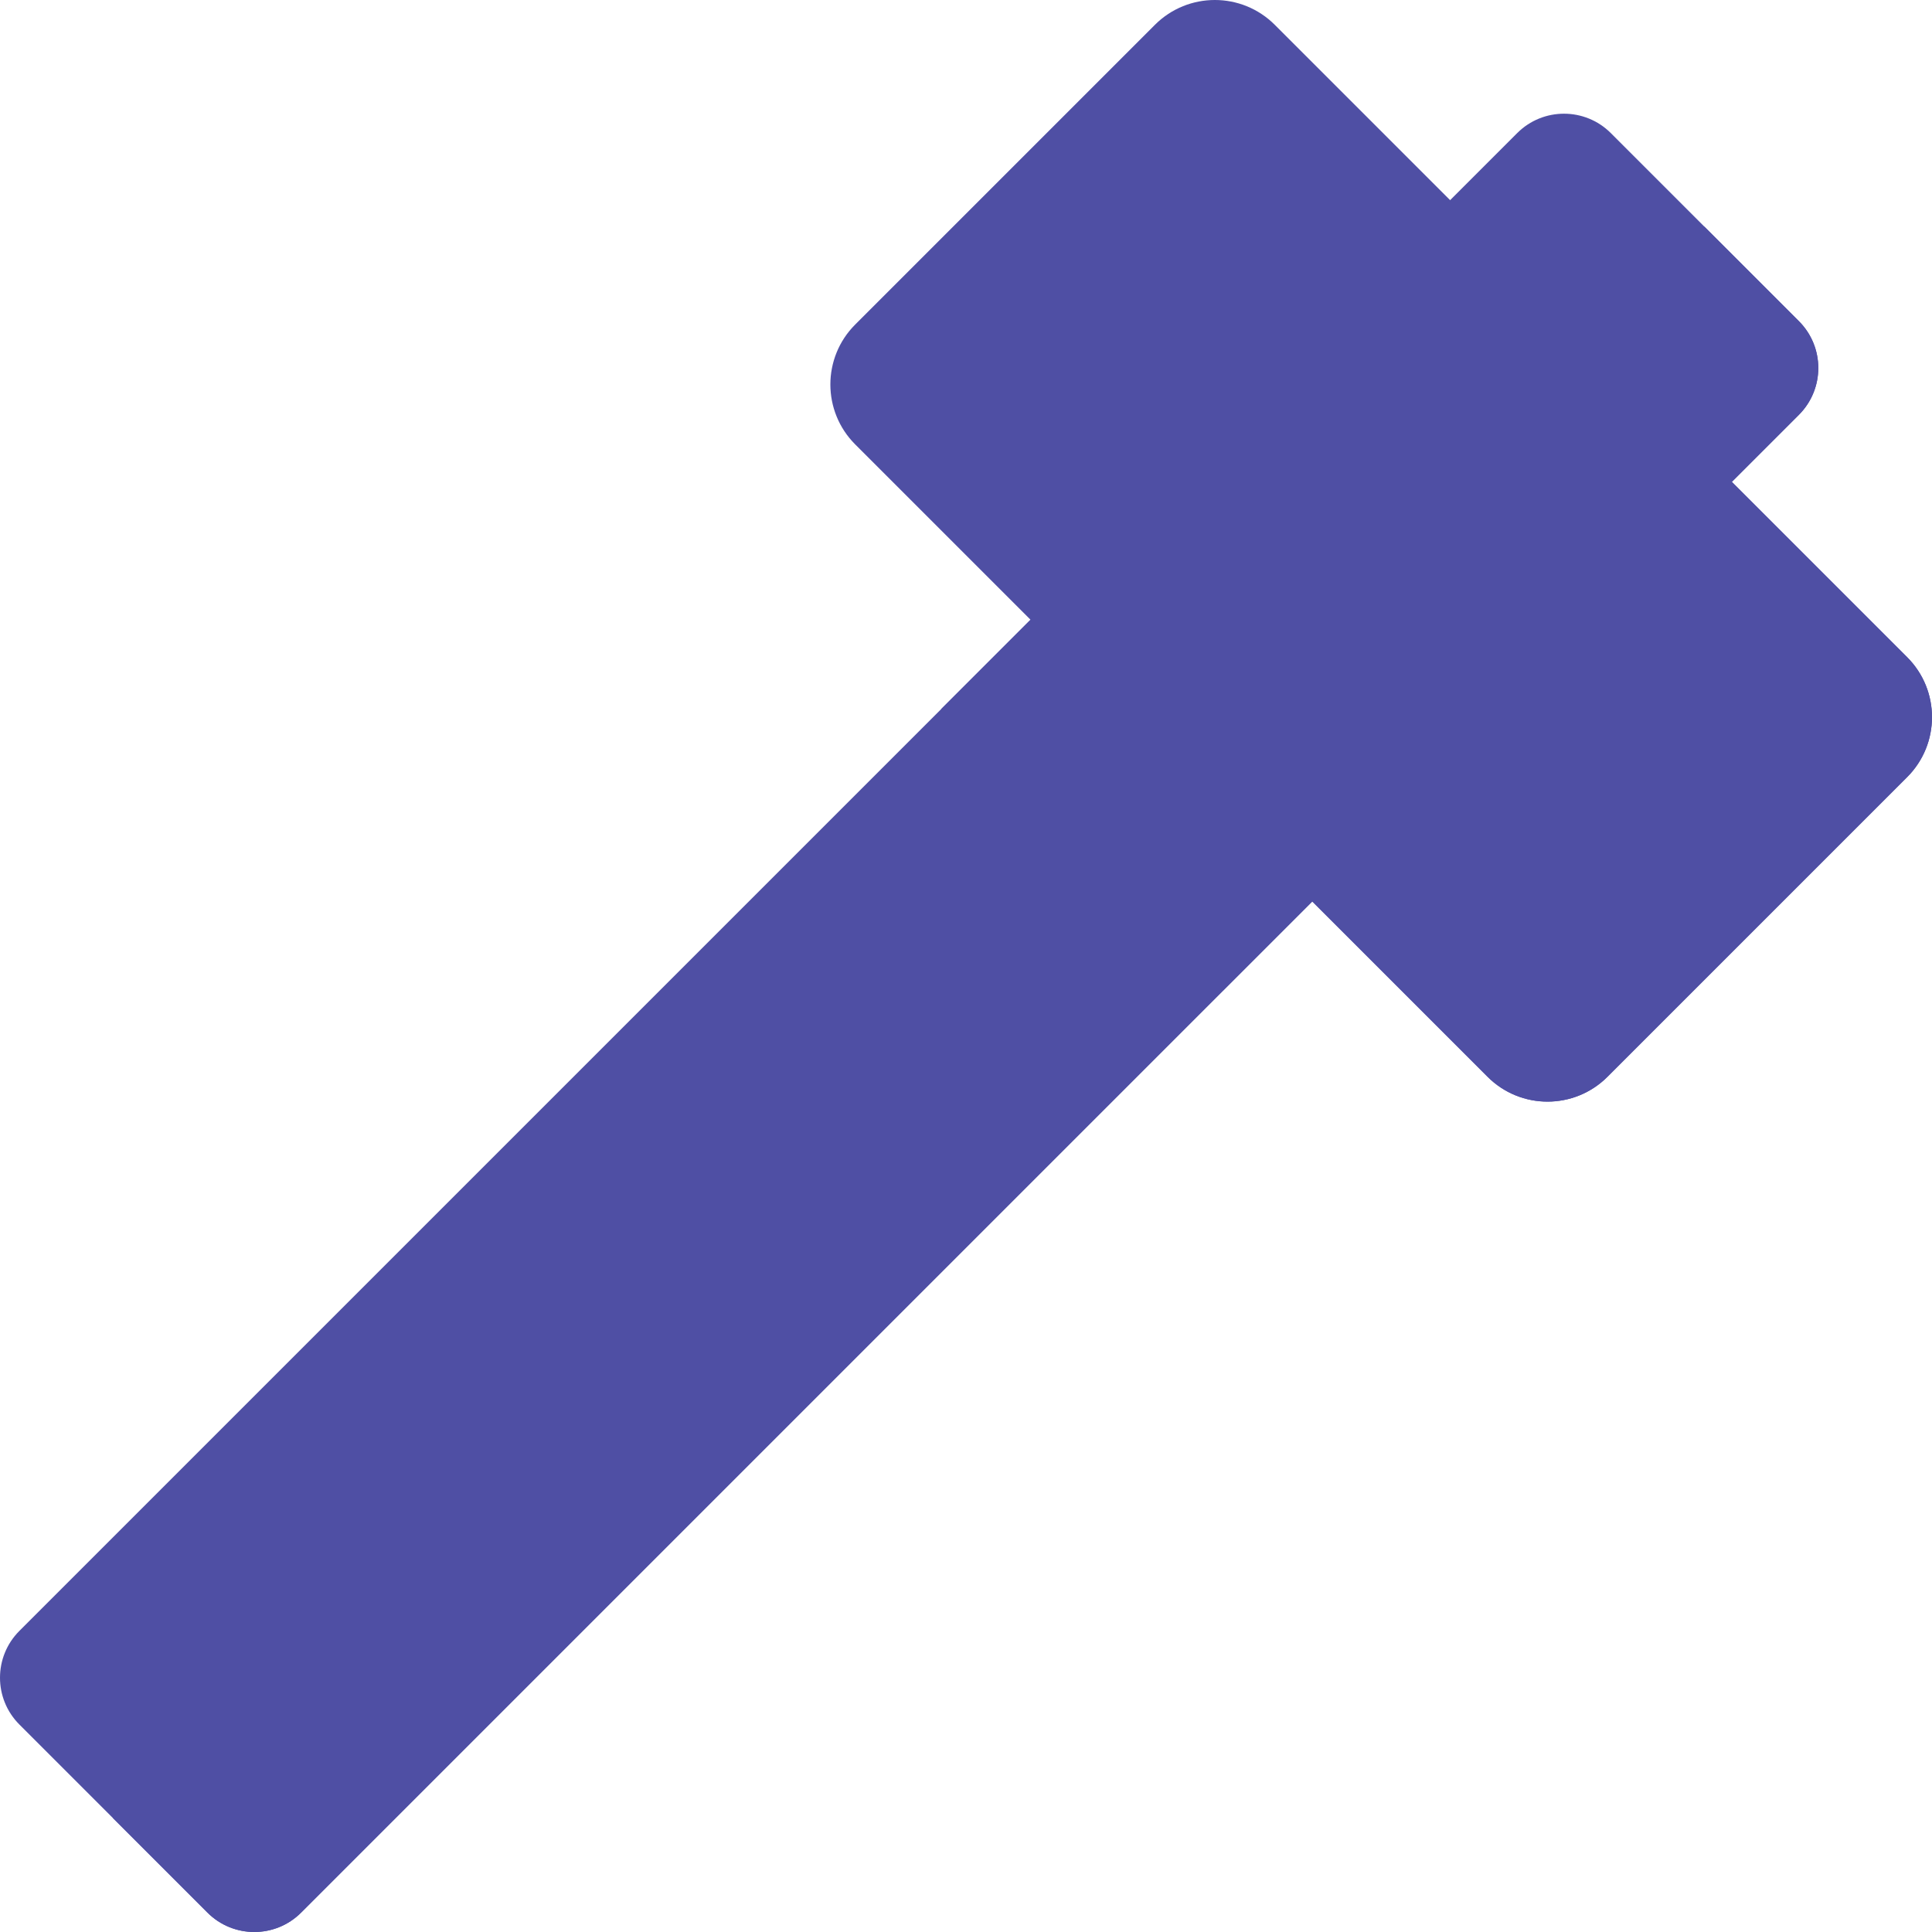 <?xml version="1.0" encoding="iso-8859-1"?>
<!-- Generator: Adobe Illustrator 19.0.0, SVG Export Plug-In . SVG Version: 6.00 Build 0)  -->
<svg version="1.1" id="Layer_1" xmlns="http://www.w3.org/2000/svg" xmlns:xlink="http://www.w3.org/1999/xlink" x="0px" y="0px"
	 viewBox="0 0 512.001 512.001" style="enable-background:new 0 0 512.001 512.001;" xml:space="preserve">
<path style="fill:#4f4fa4;" d="M79.801,506.861c-6.854,6.854-17.966,6.854-24.82,0L5.141,457.021c-6.854-6.854-6.854-17.966,0-24.82
	L402.069,35.273c6.854-6.854,17.966-6.854,24.82,0l49.839,49.839c6.854,6.854,6.854,17.966,0,24.82L79.801,506.861z"/>
<g>
	
		<rect x="281.867" y="160.504" transform="matrix(0.707 -0.707 0.707 0.707 -63.331 273.697)" style="fill:#4f4fa4;" width="33.697" height="105.584"/>
	<path style="fill:#4f4fa4;" d="M476.728,85.112l-25.053-25.053L29.928,481.808l25.053,25.053c6.854,6.854,17.966,6.854,24.82,0
		l396.927-396.928C483.583,103.078,483.583,91.966,476.728,85.112z"/>
</g>
<path style="fill:#4f4fa4;" d="M425.996,285.363c-8.773,8.773-22.997,8.773-31.77,0L226.638,117.775
	c-8.773-8.773-8.773-22.997,0-31.77l79.426-79.426c8.773-8.773,22.997-8.773,31.77,0l167.588,167.588
	c8.772,8.773,8.772,22.997,0,31.77L425.996,285.363z"/>
<path style="fill:#4f4fa4;" d="M505.421,174.167l-84.149-84.149L310.076,201.214l84.149,84.149c8.774,8.773,22.997,8.773,31.77,0
	l79.426-79.426C514.194,197.165,514.194,182.941,505.421,174.167z"/>
<g>
</g>
<g>
</g>
<g>
</g>
<g>
</g>
<g>
</g>
<g>
</g>
<g>
</g>
<g>
</g>
<g>
</g>
<g>
</g>
<g>
</g>
<g>
</g>
<g>
</g>
<g>
</g>
<g>
</g>
</svg>
